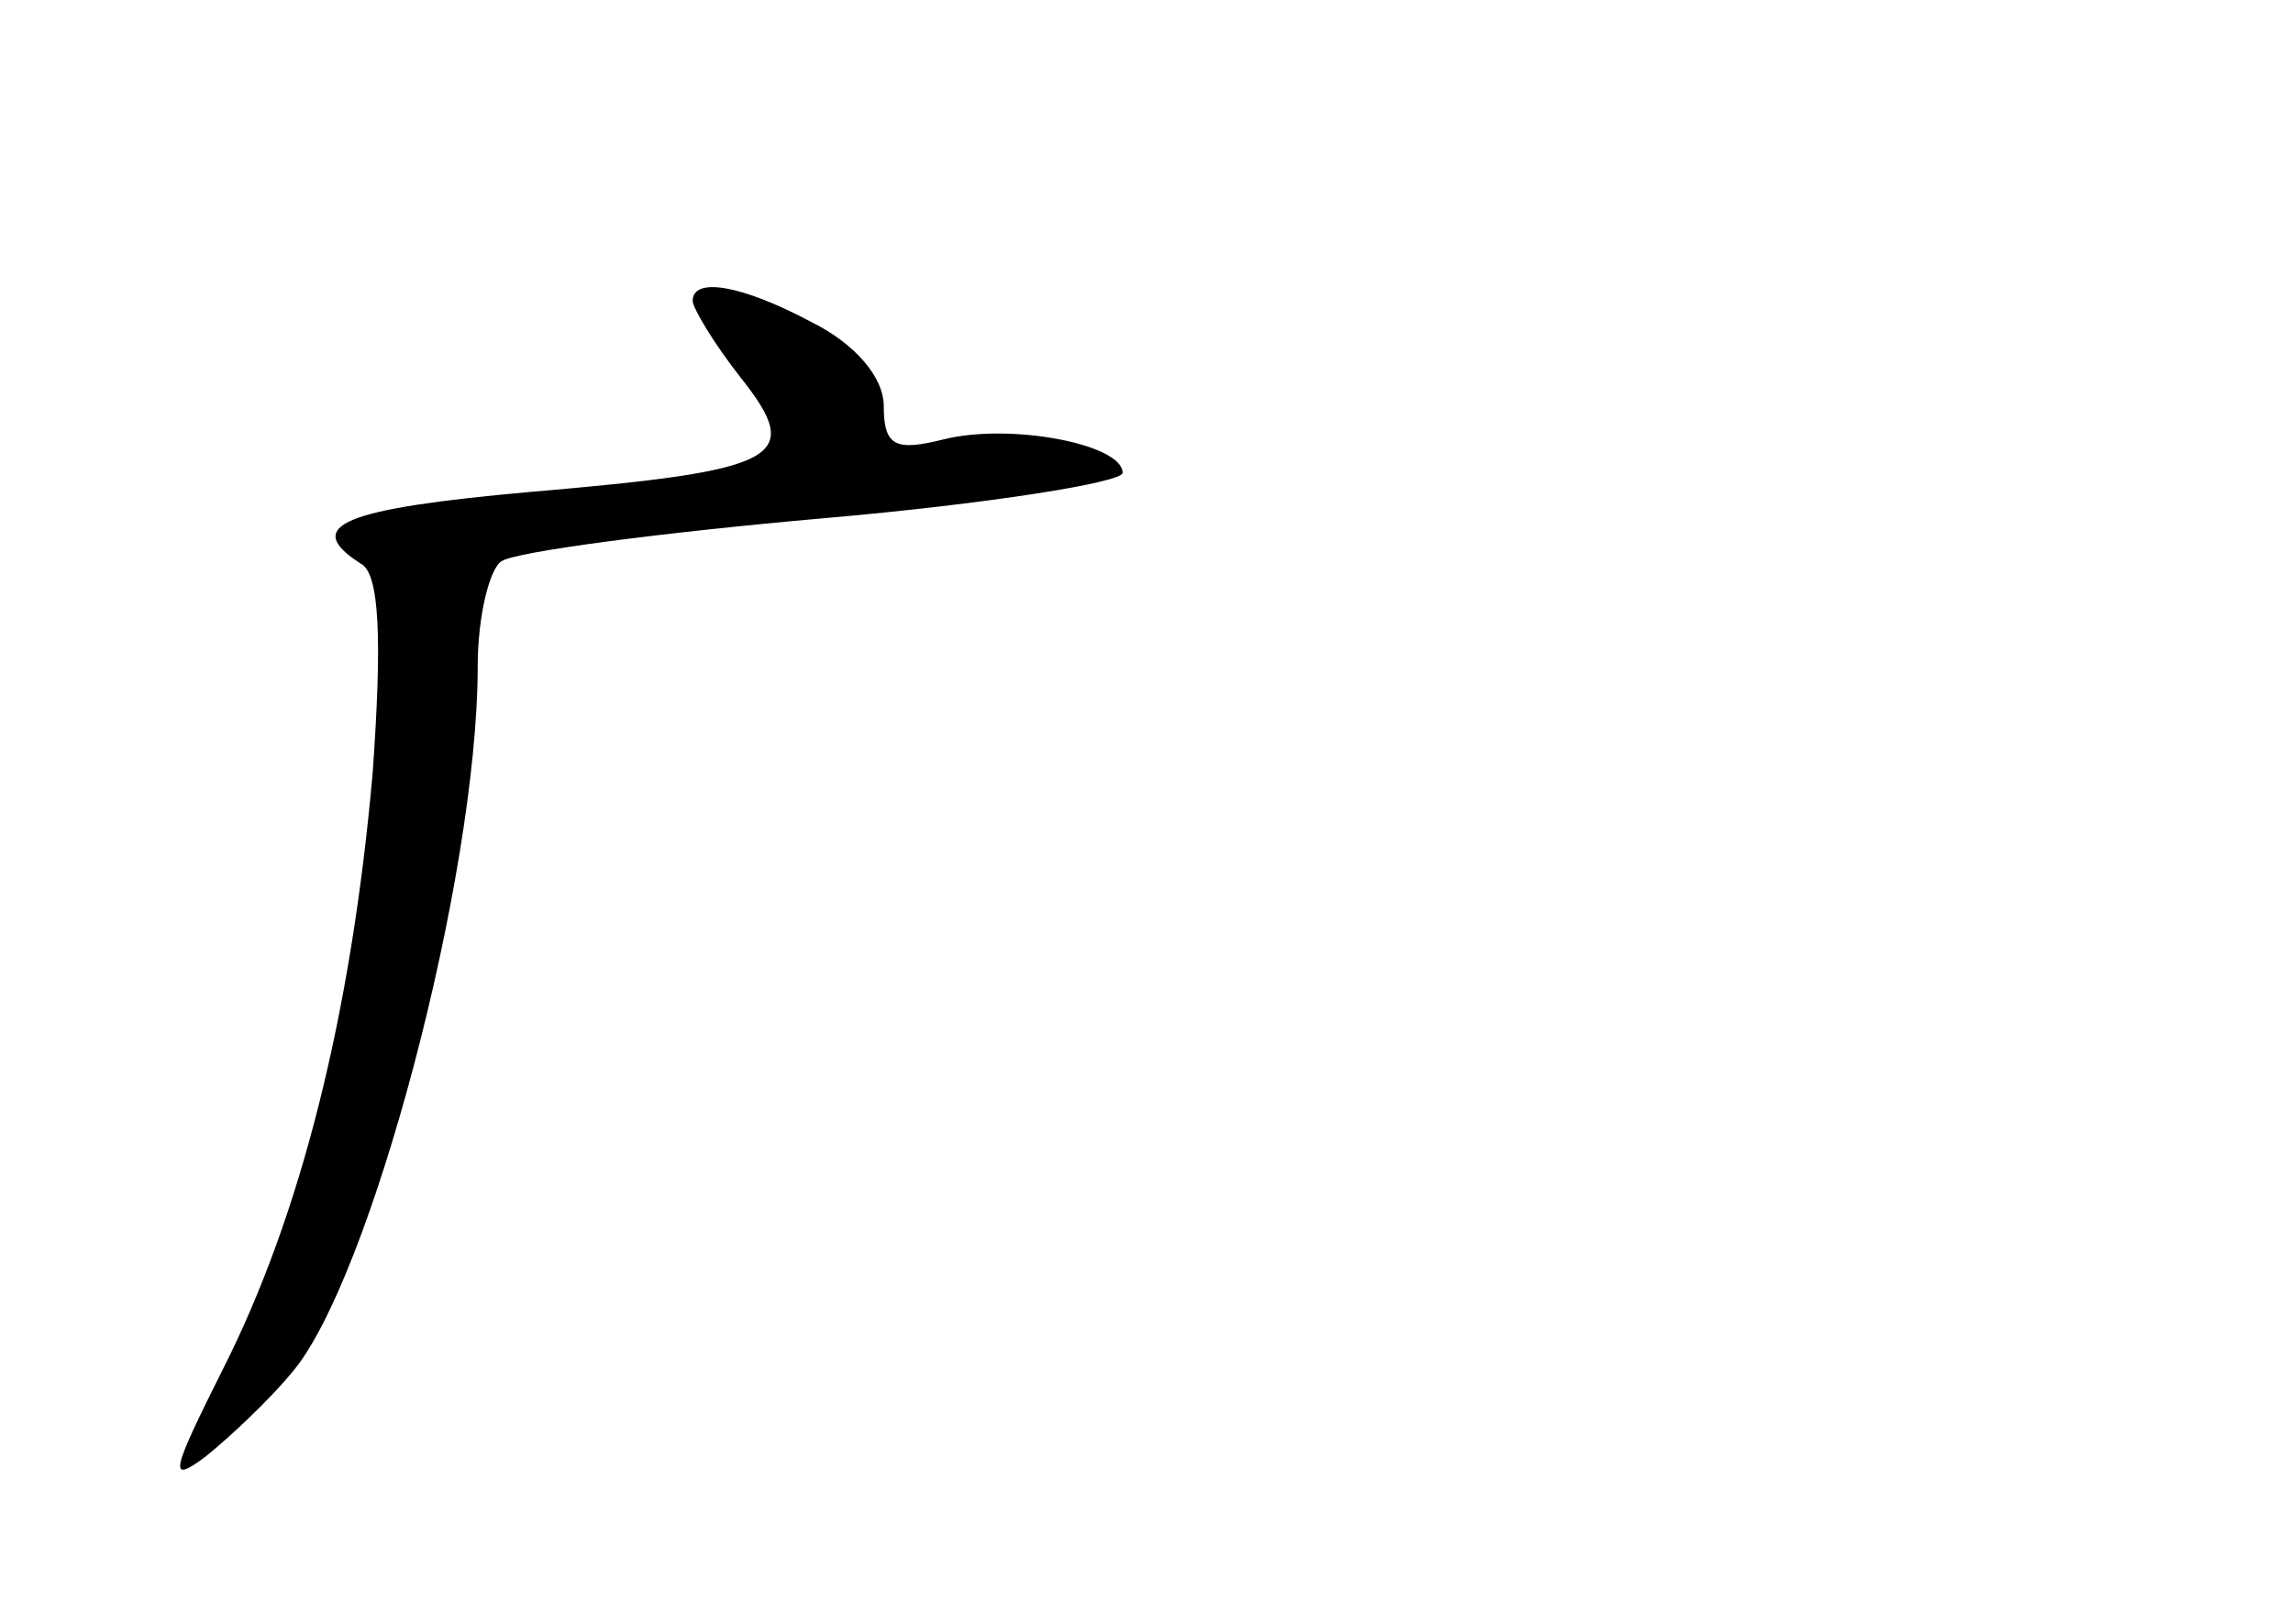 <?xml version="1.0" standalone="no"?>
<!DOCTYPE svg PUBLIC "-//W3C//DTD SVG 20010904//EN"
 "http://www.w3.org/TR/2001/REC-SVG-20010904/DTD/svg10.dtd">
<svg version="1.0" xmlns="http://www.w3.org/2000/svg"
 width="96pt" height="68pt" viewBox="0 0 96 68"
 preserveAspectRatio="xMidYMid meet">
<g transform="translate(0,68) scale(0.1,-0.1)"
fill="#000000" stroke="none">
<path d="M290 554 c0 -3 9 -18 20 -32 27 -34 17 -39 -88 -48 -78 -7 -96 -14
-71 -30 8 -4 9 -32 5 -88 -9 -101 -30 -185 -63 -250 -21 -42 -23 -48 -7 -36
10 8 27 24 36 35 33 38 78 208 78 296 0 21 5 41 10 44 6 4 67 12 135 18 69 6
125 15 125 19 0 12 -47 21 -75 14 -20 -5 -25 -3 -25 14 0 12 -12 26 -30 35
-30 16 -50 19 -50 9z"/>
</g>
</svg>
